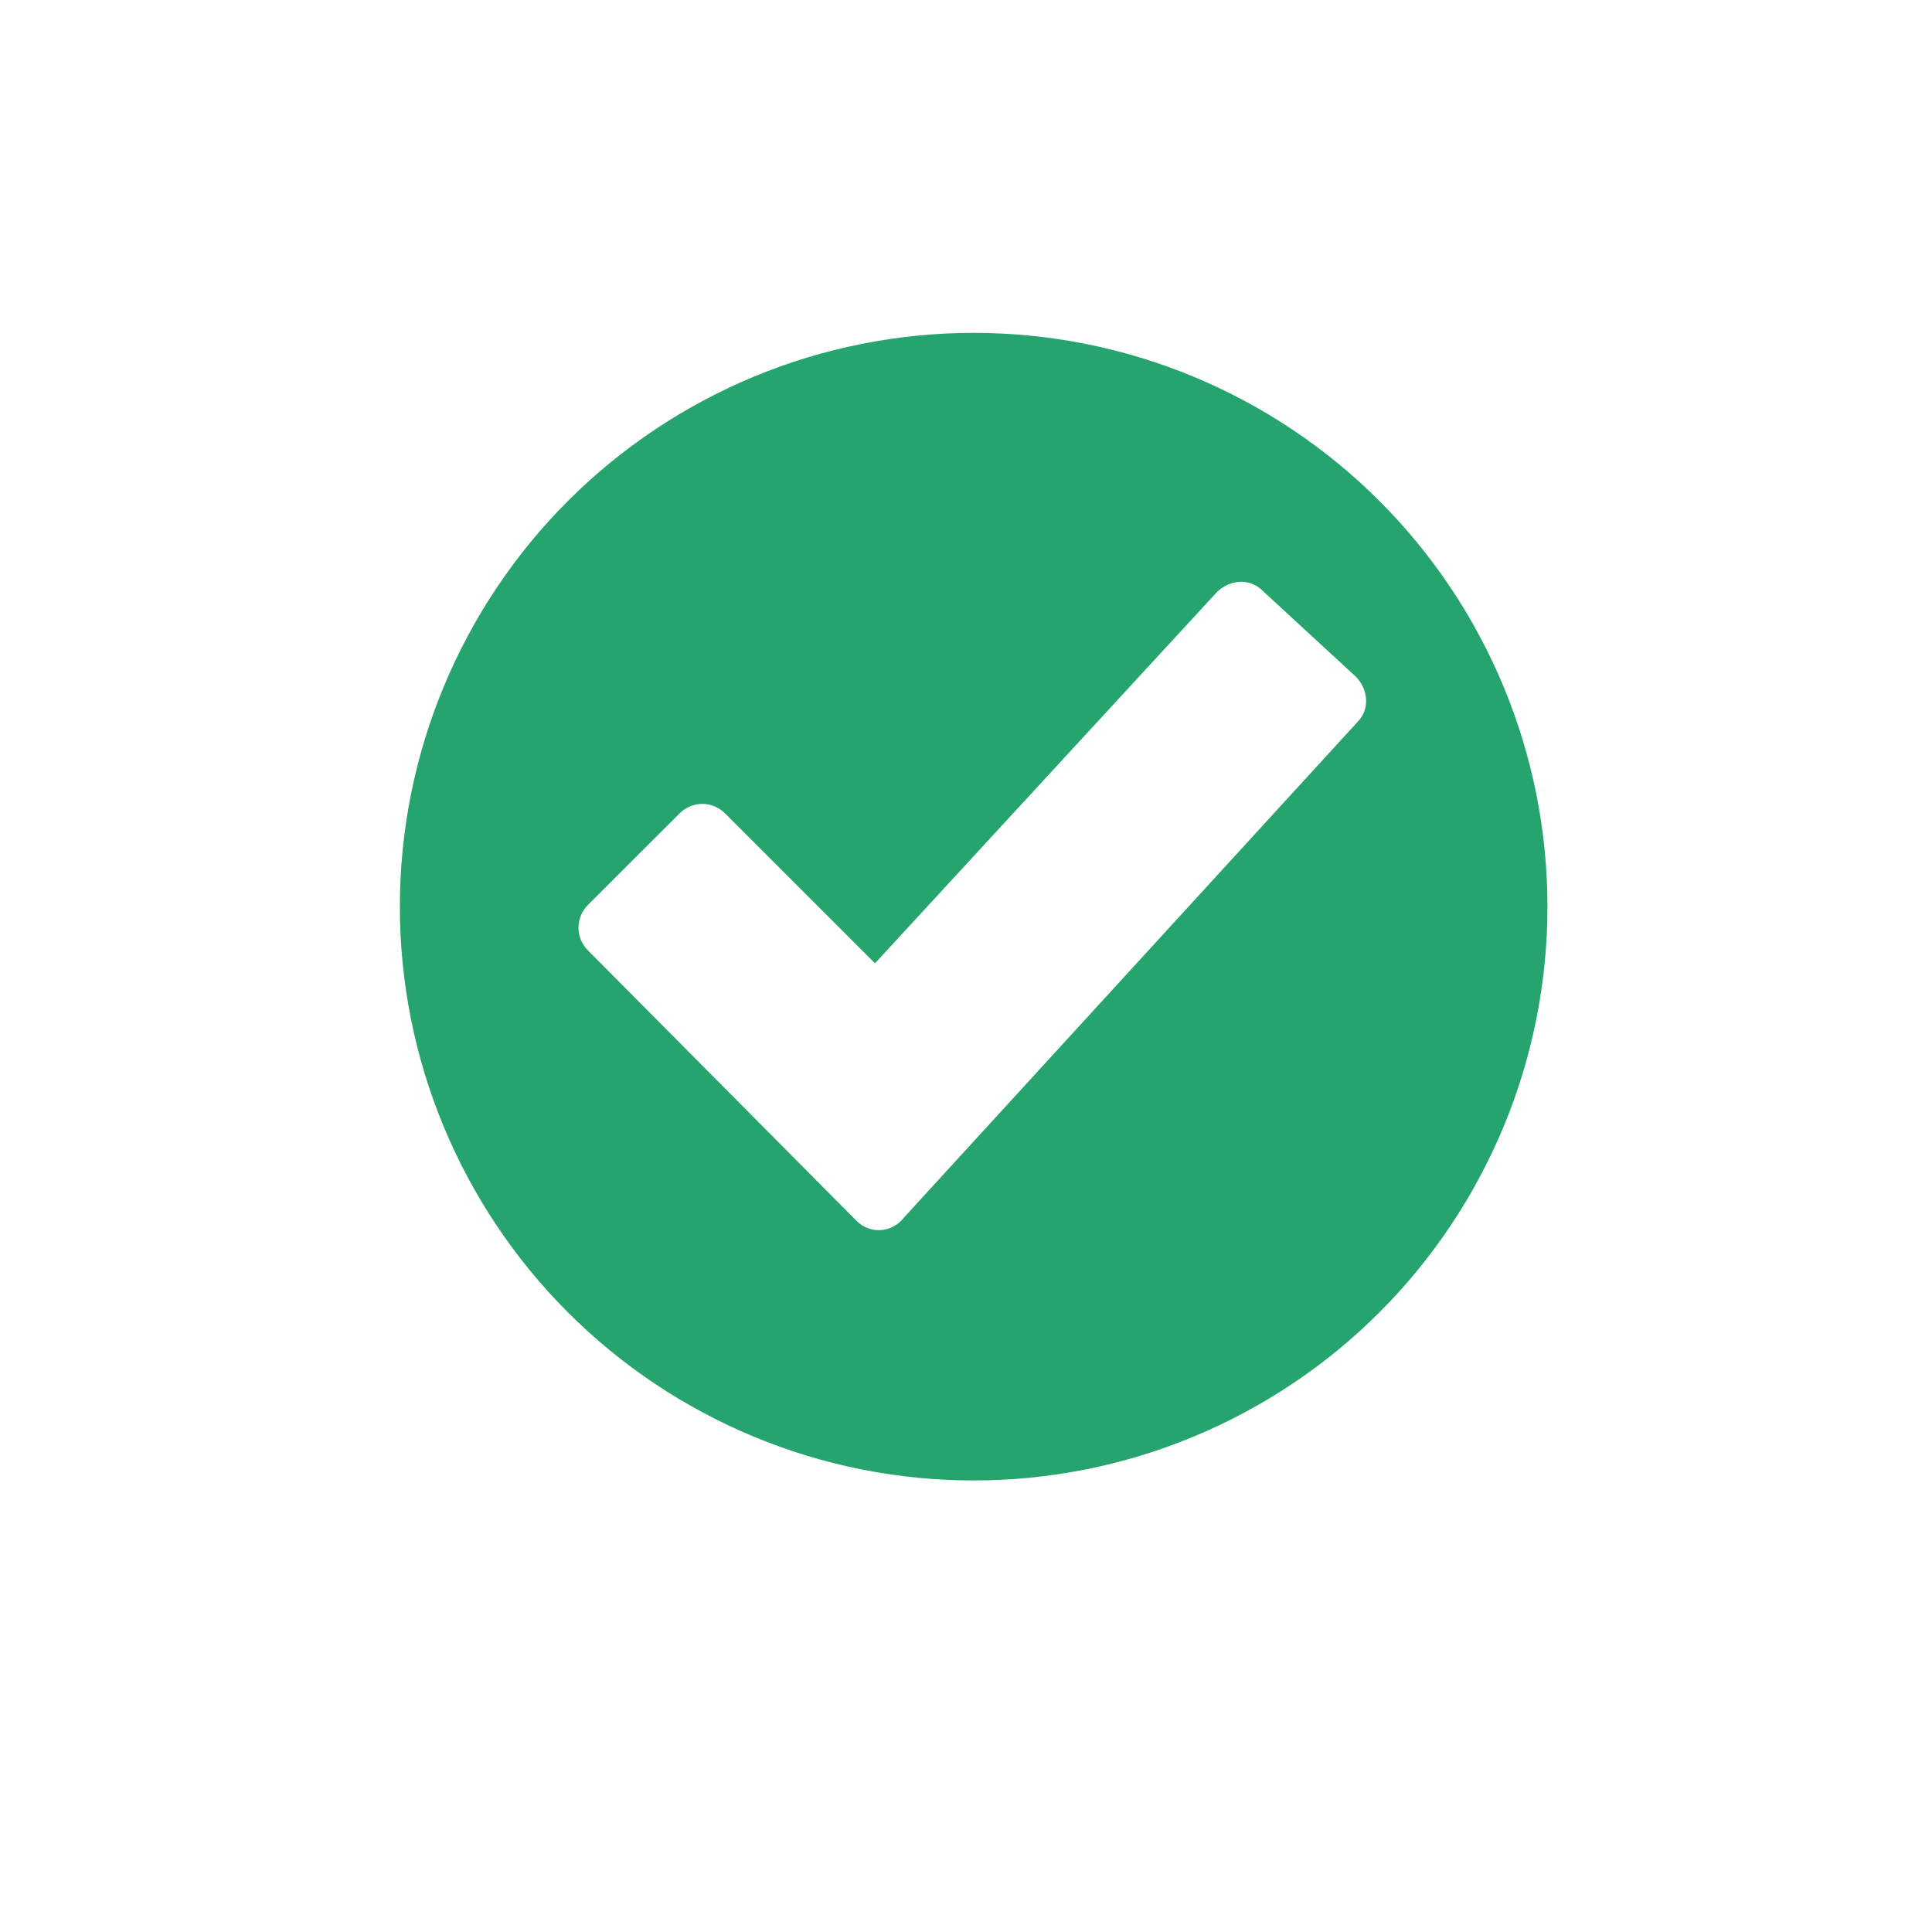 <?xml version="1.0" encoding="UTF-8"?> <svg xmlns="http://www.w3.org/2000/svg" width="506" height="506" viewBox="0 0 506 506" fill="none"> <g filter="url(#filter0_d)"> <circle cx="253.002" cy="235.457" r="200.37" fill="white"></circle> </g> <path d="M405.283 237.46C405.283 242.376 405.048 247.291 404.563 252.191C404.077 257.09 403.357 261.943 402.402 266.78C401.432 271.602 400.242 276.376 398.818 281.088C397.378 285.8 395.734 290.418 393.84 294.973C391.961 299.512 389.864 303.958 387.531 308.294C385.214 312.646 382.694 316.857 379.955 320.943C377.215 325.044 374.288 328.989 371.173 332.793C368.042 336.596 364.755 340.244 361.264 343.719C357.789 347.21 354.142 350.497 350.338 353.628C346.534 356.743 342.589 359.67 338.488 362.41C334.402 365.149 330.191 367.669 325.839 369.986C321.503 372.319 317.057 374.416 312.518 376.295C307.963 378.189 303.345 379.832 298.633 381.273C293.921 382.697 289.147 383.887 284.325 384.857C279.488 385.812 274.635 386.532 269.736 387.018C264.836 387.503 259.921 387.738 255.006 387.738C250.09 387.738 245.175 387.503 240.275 387.018C235.376 386.532 230.523 385.812 225.686 384.857C220.864 383.887 216.09 382.697 211.378 381.273C206.666 379.832 202.048 378.189 197.493 376.295C192.954 374.416 188.508 372.319 184.172 369.986C179.82 367.669 175.609 365.149 171.523 362.41C167.422 359.67 163.477 356.743 159.673 353.628C155.87 350.497 152.222 347.21 148.747 343.719C145.256 340.244 141.969 336.596 138.838 332.793C135.723 328.989 132.796 325.044 130.056 320.943C127.317 316.857 124.797 312.646 122.48 308.294C120.147 303.958 118.05 299.512 116.171 294.973C114.277 290.418 112.634 285.8 111.193 281.088C109.769 276.376 108.579 271.602 107.609 266.78C106.654 261.943 105.934 257.09 105.448 252.191C104.963 247.291 104.728 242.376 104.728 237.46C104.728 232.545 104.963 227.63 105.448 222.73C105.934 217.831 106.654 212.978 107.609 208.141C108.579 203.319 109.769 198.545 111.193 193.833C112.634 189.121 114.277 184.503 116.171 179.948C118.05 175.409 120.147 170.963 122.48 166.627C124.797 162.275 127.317 158.064 130.056 153.978C132.796 149.877 135.723 145.932 138.838 142.128C141.969 138.324 145.256 134.677 148.747 131.202C152.222 127.711 155.87 124.424 159.673 121.293C163.477 118.178 167.422 115.251 171.523 112.511C175.609 109.772 179.82 107.252 184.172 104.935C188.508 102.602 192.954 100.505 197.493 98.626C202.048 96.732 206.666 95.088 211.378 93.648C216.09 92.224 220.864 91.034 225.686 90.064C230.523 89.109 235.376 88.389 240.275 87.903C245.175 87.418 250.09 87.183 255.006 87.183C259.921 87.183 264.836 87.418 269.736 87.903C274.635 88.389 279.488 89.109 284.325 90.064C289.147 91.034 293.921 92.224 298.633 93.648C303.345 95.088 307.963 96.732 312.518 98.626C317.057 100.505 321.503 102.602 325.839 104.935C330.191 107.252 334.402 109.772 338.488 112.511C342.589 115.251 346.534 118.178 350.338 121.293C354.142 124.424 357.789 127.711 361.264 131.202C364.755 134.677 368.042 138.324 371.173 142.128C374.288 145.932 377.215 149.877 379.955 153.978C382.694 158.064 385.214 162.275 387.531 166.627C389.864 170.963 391.961 175.409 393.84 179.948C395.734 184.503 397.378 189.121 398.818 193.833C400.242 198.545 401.432 203.319 402.402 208.141C403.357 212.978 404.077 217.831 404.563 222.73C405.048 227.63 405.283 232.545 405.283 237.46Z" fill="#25A46D"></path> <path d="M224.371 319.784L154.022 248.95C150.672 245.6 150.672 240.325 154.022 236.975L177.957 213.056C181.307 209.706 186.567 209.706 189.917 213.056L229.161 252.3L318.654 155.136C322.004 151.786 327.279 151.317 330.629 154.667L355.034 177.161C358.384 180.511 358.853 185.771 355.503 189.121L236.816 318.813C233.466 323.134 227.721 323.134 224.371 319.784Z" fill="white"></path> <defs> <filter id="filter0_d" x="0.002" y="0" width="506" height="506" filterUnits="userSpaceOnUse" color-interpolation-filters="sRGB"> <feFlood flood-opacity="0" result="BackgroundImageFix"></feFlood> <feColorMatrix in="SourceAlpha" type="matrix" values="0 0 0 0 0 0 0 0 0 0 0 0 0 0 0 0 0 0 127 0" result="hardAlpha"></feColorMatrix> <feOffset dy="4.378"></feOffset> <feGaussianBlur stdDeviation="6.567"></feGaussianBlur> <feColorMatrix type="matrix" values="0 0 0 0 0 0 0 0 0 0 0 0 0 0 0 0 0 0 0.2 0"></feColorMatrix> <feBlend mode="normal" in2="BackgroundImageFix" result="effect1_dropShadow"></feBlend> <feBlend mode="normal" in="SourceGraphic" in2="effect1_dropShadow" result="shape"></feBlend> </filter> </defs> </svg> 